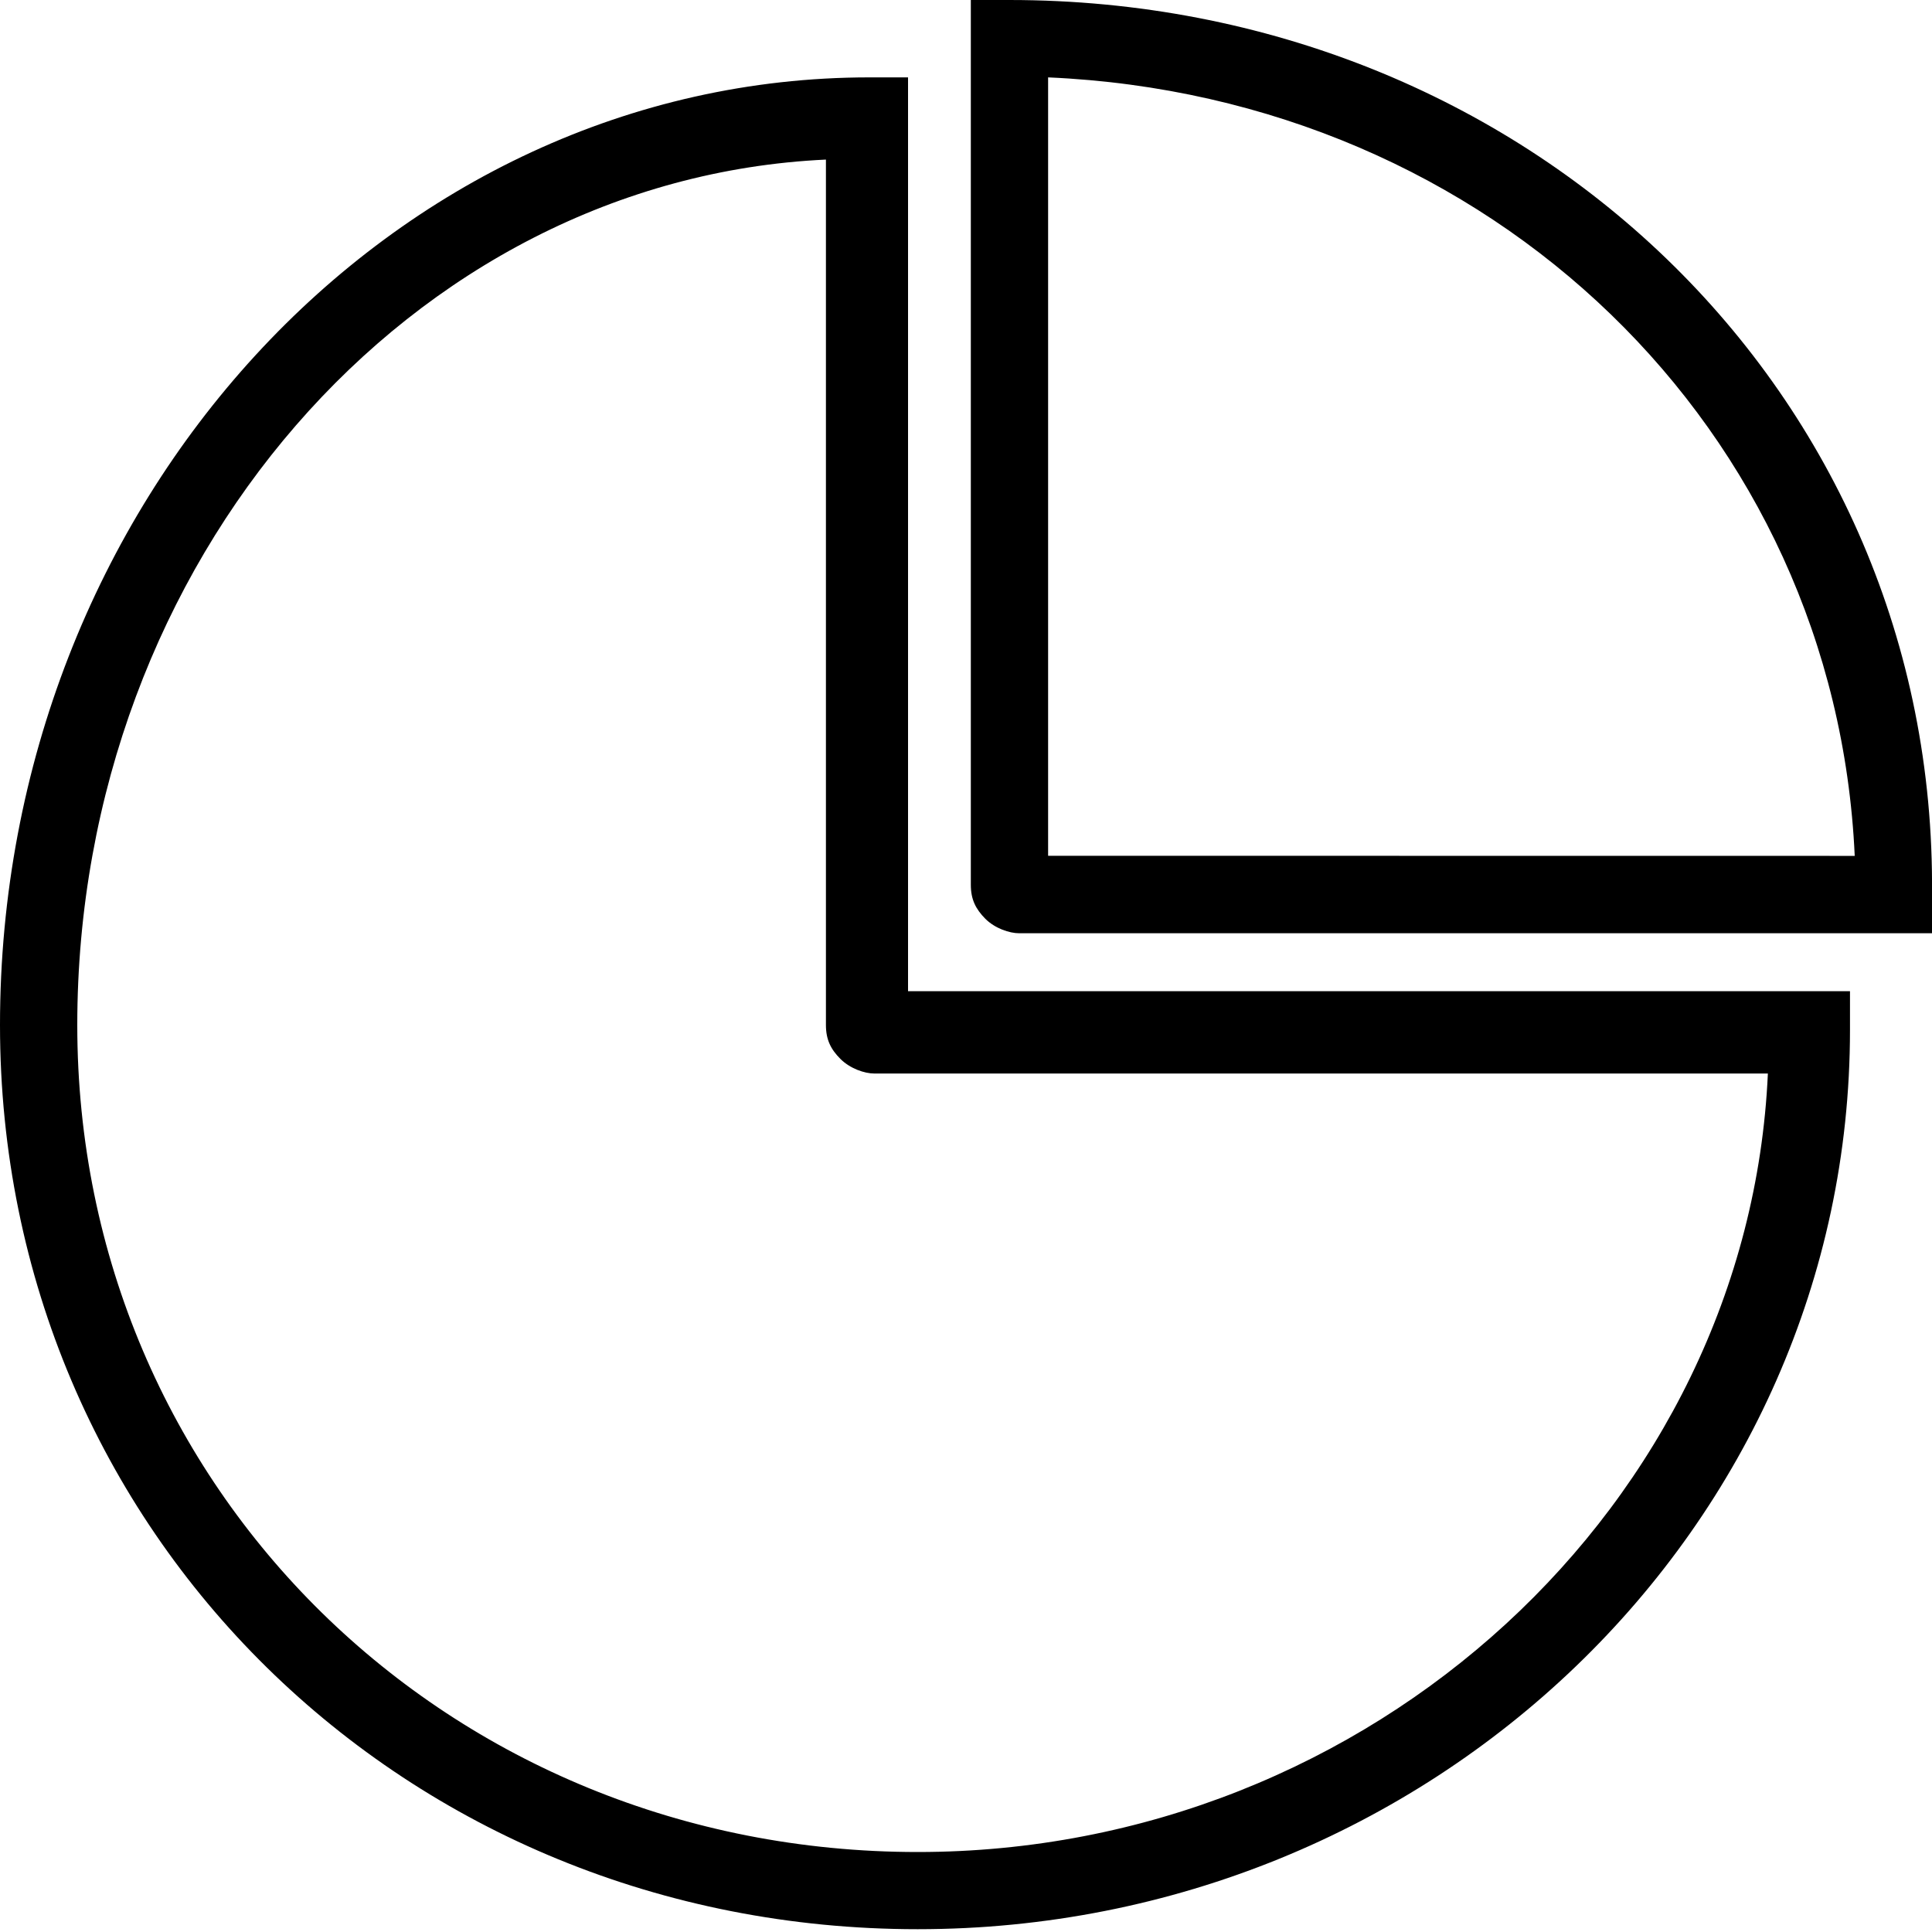 <!-- Generated by IcoMoon.io -->
<svg version="1.1" xmlns="http://www.w3.org/2000/svg" width="1024" height="1024" viewBox="0 0 1024 1024">
<title></title>
<g id="icomoon-ignore">
</g>
<path d="M535.040 0.001h-20.48v468.992c0 7.68 2.56 12.8 7.68 17.971 5.12 5.12 12.8 7.68 17.971 7.68h483.789v-20.582c2.611-266.496-214.989-474.061-488.96-474.061v0 0zM555.52 453.582v-412.57c235.52 10.291 417.28 187.085 427.52 412.621l-427.52-0.051zM486.4 1022.516c271.411 0 494.131-212.634 494.131-476.672v-20.48h-499.251v-484.352h-20.48c-253.491 0-460.8 225.536-460.8 502.272 0 269.107 215.040 479.232 486.4 479.232v0 0zM437.76 84.583v458.701c0 7.731 2.56 12.851 7.68 17.971s12.8 7.731 17.92 7.731h473.651c-10.291 228.045-210.022 412.621-450.611 412.621-248.32 0-445.44-192.205-445.44-438.272s176.64-448.512 396.8-458.752v0 0z"></path>
</svg>
